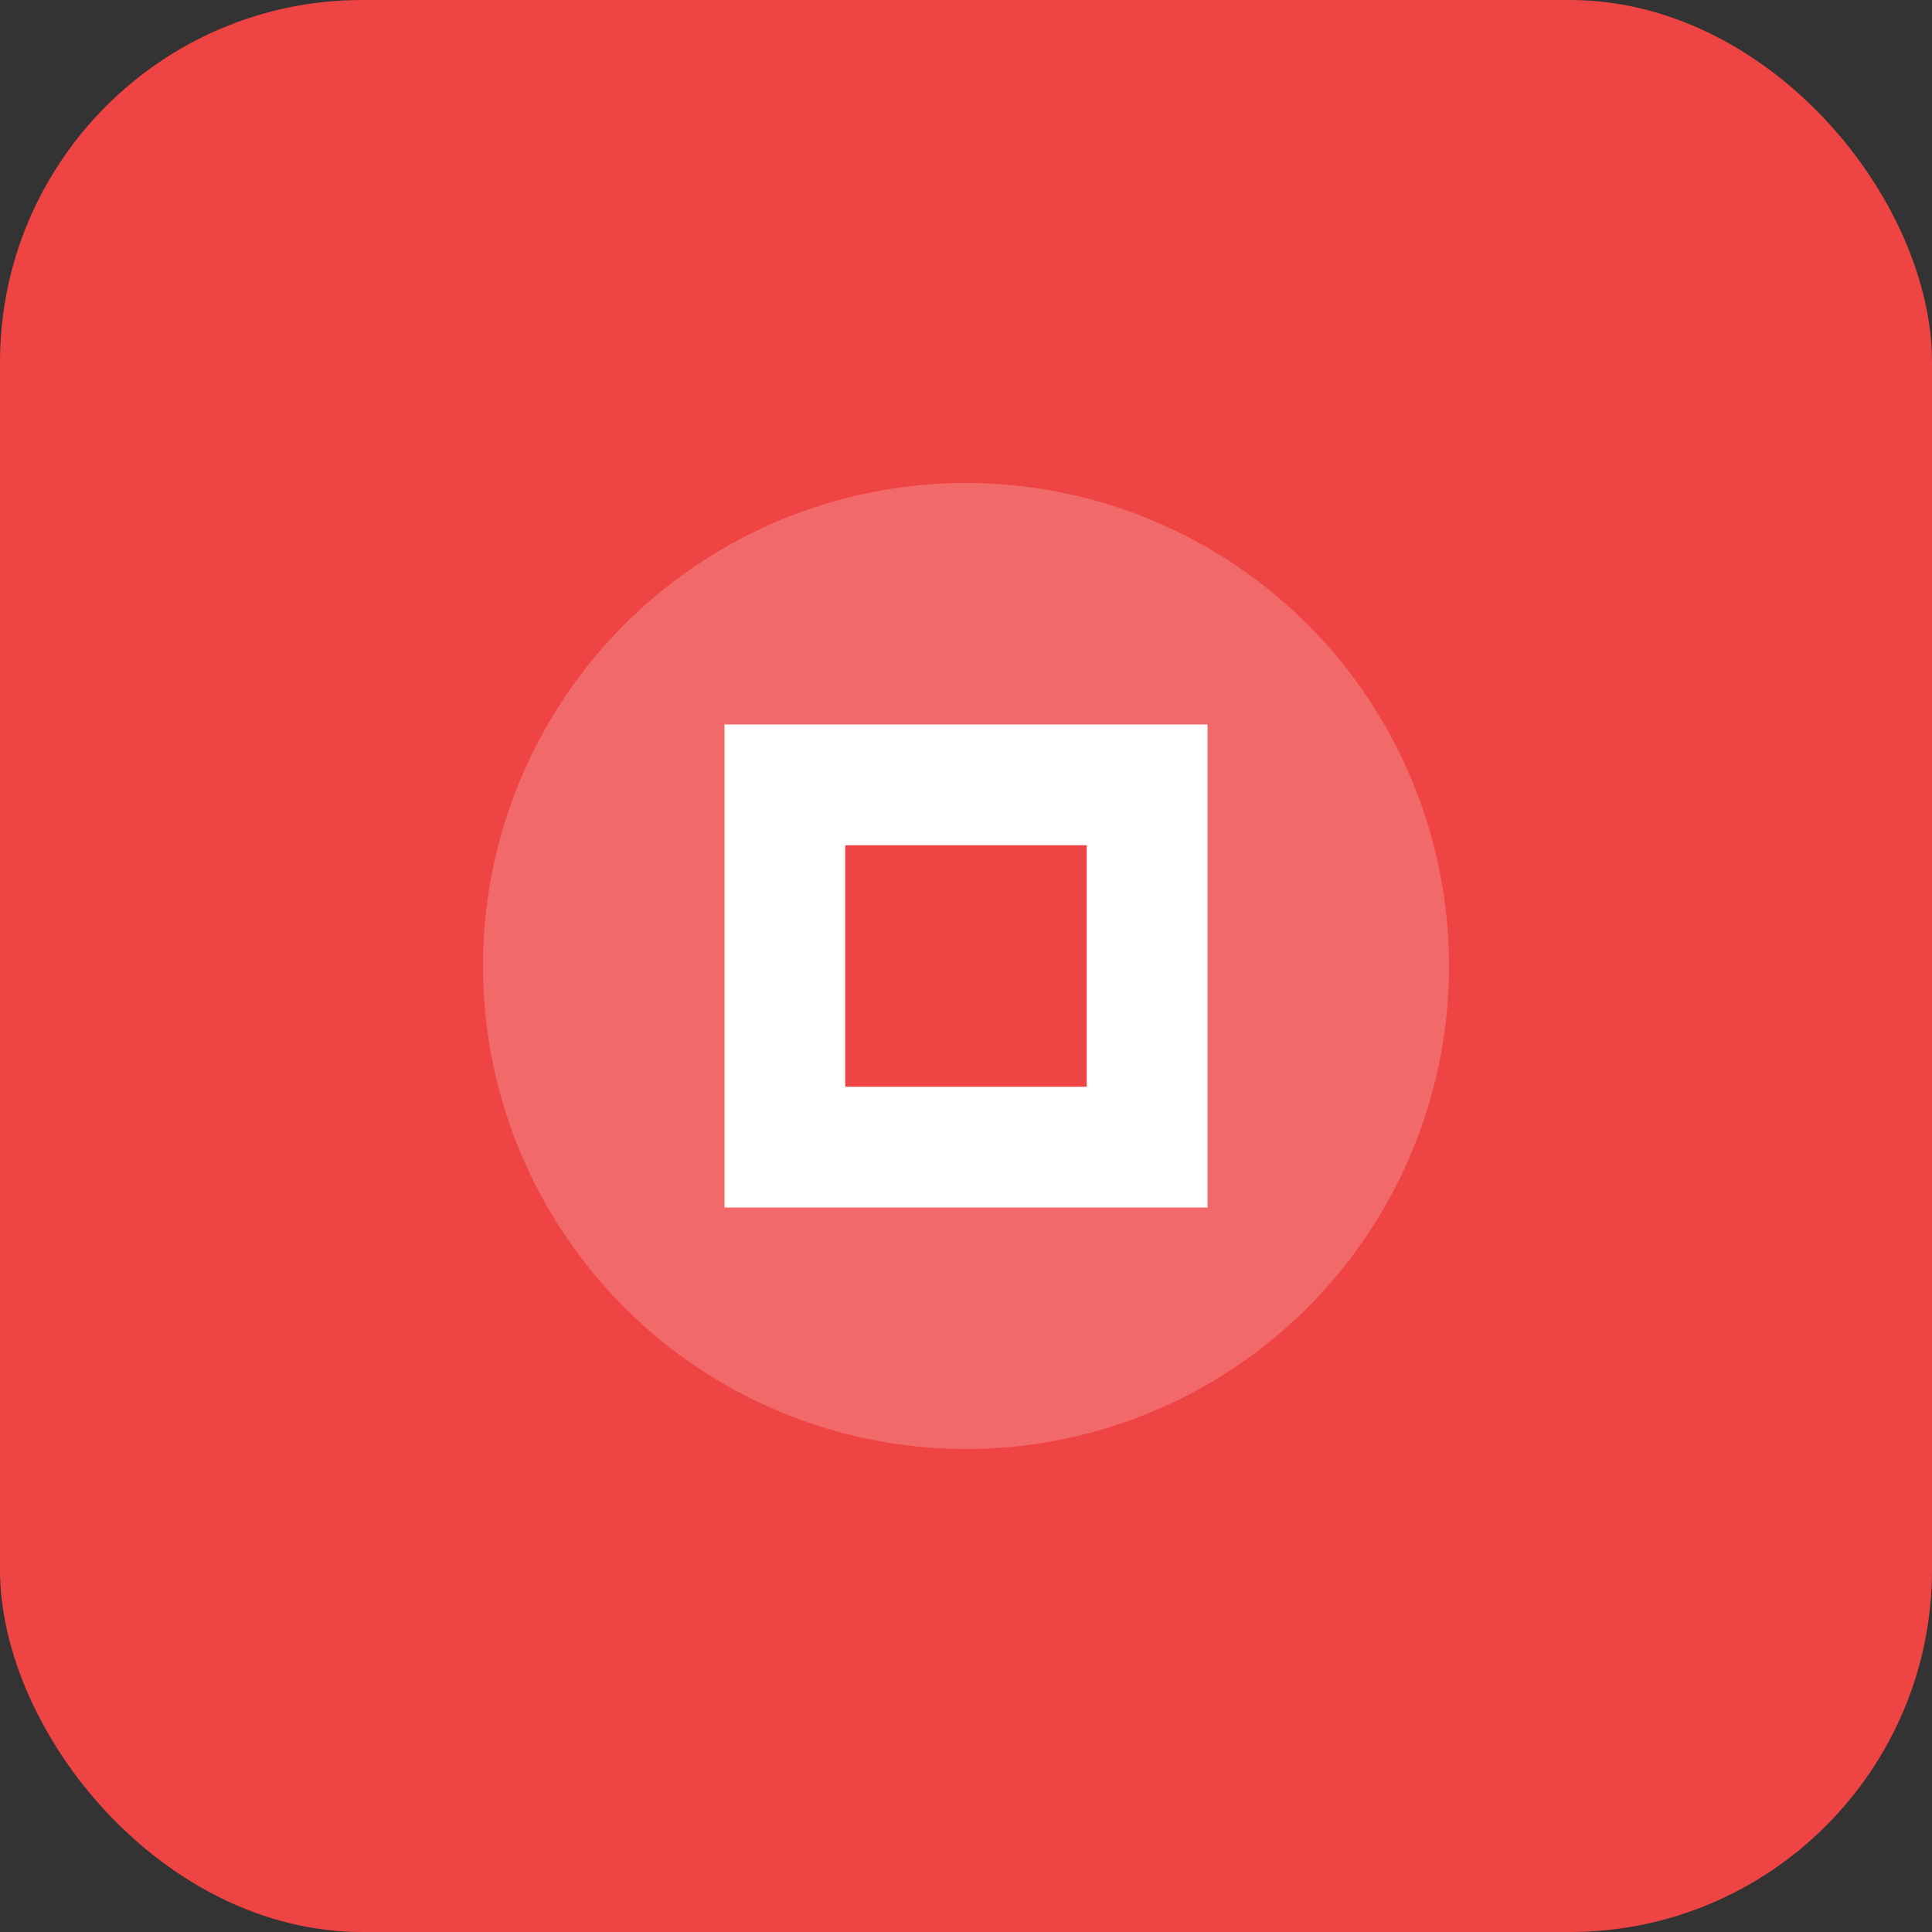 <svg width="64" height="64" viewBox="0 0 64 64" fill="none" xmlns="http://www.w3.org/2000/svg">
  <rect x="0" y="0" width="64" height="64" fill="#333333" stroke="none"/>
  <rect width="64" height="64" rx="12" fill="#EF4444"/>
  <circle cx="32" cy="32" r="16" fill="white" fill-opacity="0.2"/>
  <path d="M24 24h16v16H24z" fill="white"/>
  <path d="M28 28h8v8H28z" fill="#EF4444"/>
</svg>
